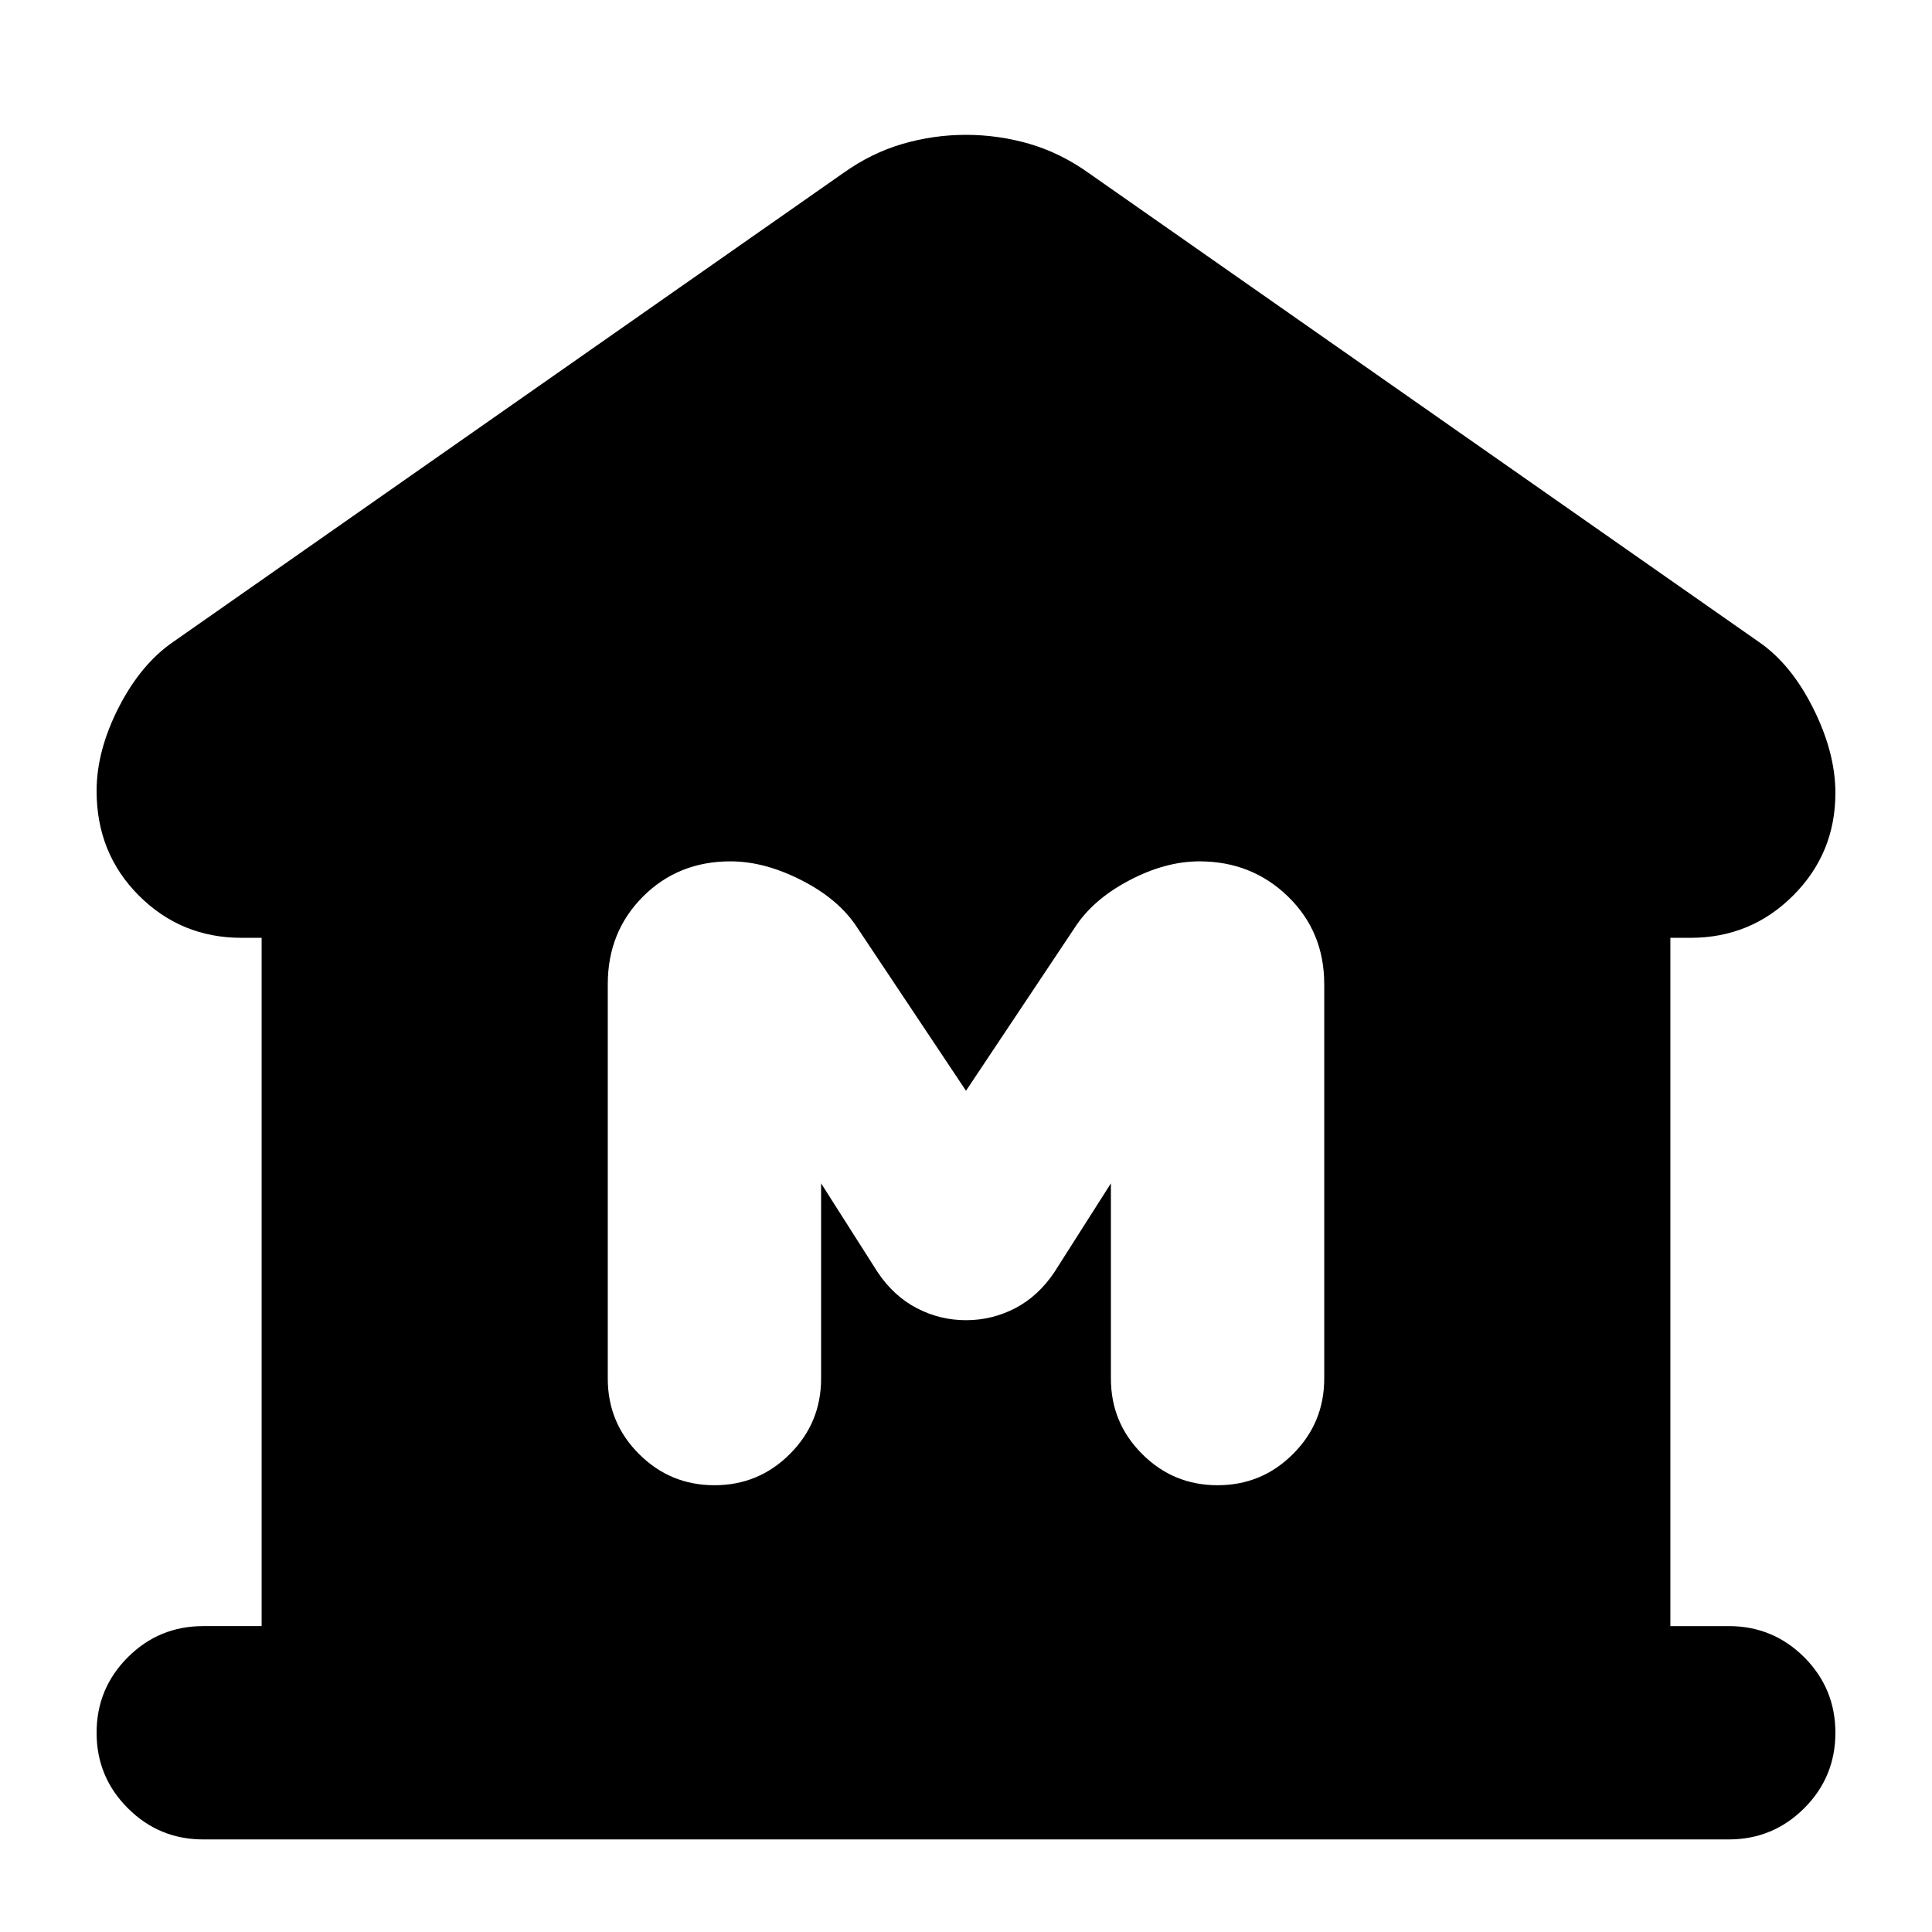 <svg xmlns="http://www.w3.org/2000/svg" height="24" width="24"><path d="M2.525 22.85q-.55 0-.937-.388-.388-.387-.388-.937t.388-.938q.387-.387.937-.387h.725v-8.55H3q-.75 0-1.275-.525-.525-.525-.525-1.3 0-.5.275-1.038.275-.537.675-.812l8.325-5.825q.35-.25.738-.363.387-.112.787-.112t.788.112q.387.113.737.363l8.325 5.825q.4.275.675.825.275.55.275 1.05 0 .75-.525 1.275-.525.525-1.275.525h-.25v8.55h.725q.55 0 .938.387.387.388.387.938 0 .55-.387.937-.388.388-.938.388Zm6.35-4.4q.55 0 .937-.388.388-.387.388-.937V14.7l.7 1.1q.2.3.488.45.287.15.612.15t.613-.15q.287-.15.487-.45l.7-1.1v2.425q0 .55.388.937.387.388.937.388t.937-.388q.388-.387.388-.937v-4.9q0-.65-.45-1.088-.45-.437-1.1-.437-.425 0-.875.238-.45.237-.675.587L12 13.55l-1.35-2.025q-.225-.35-.687-.587-.463-.238-.888-.238-.65 0-1.087.437-.438.438-.438 1.088v4.9q0 .55.388.937.387.388.937.388Z"/></svg>